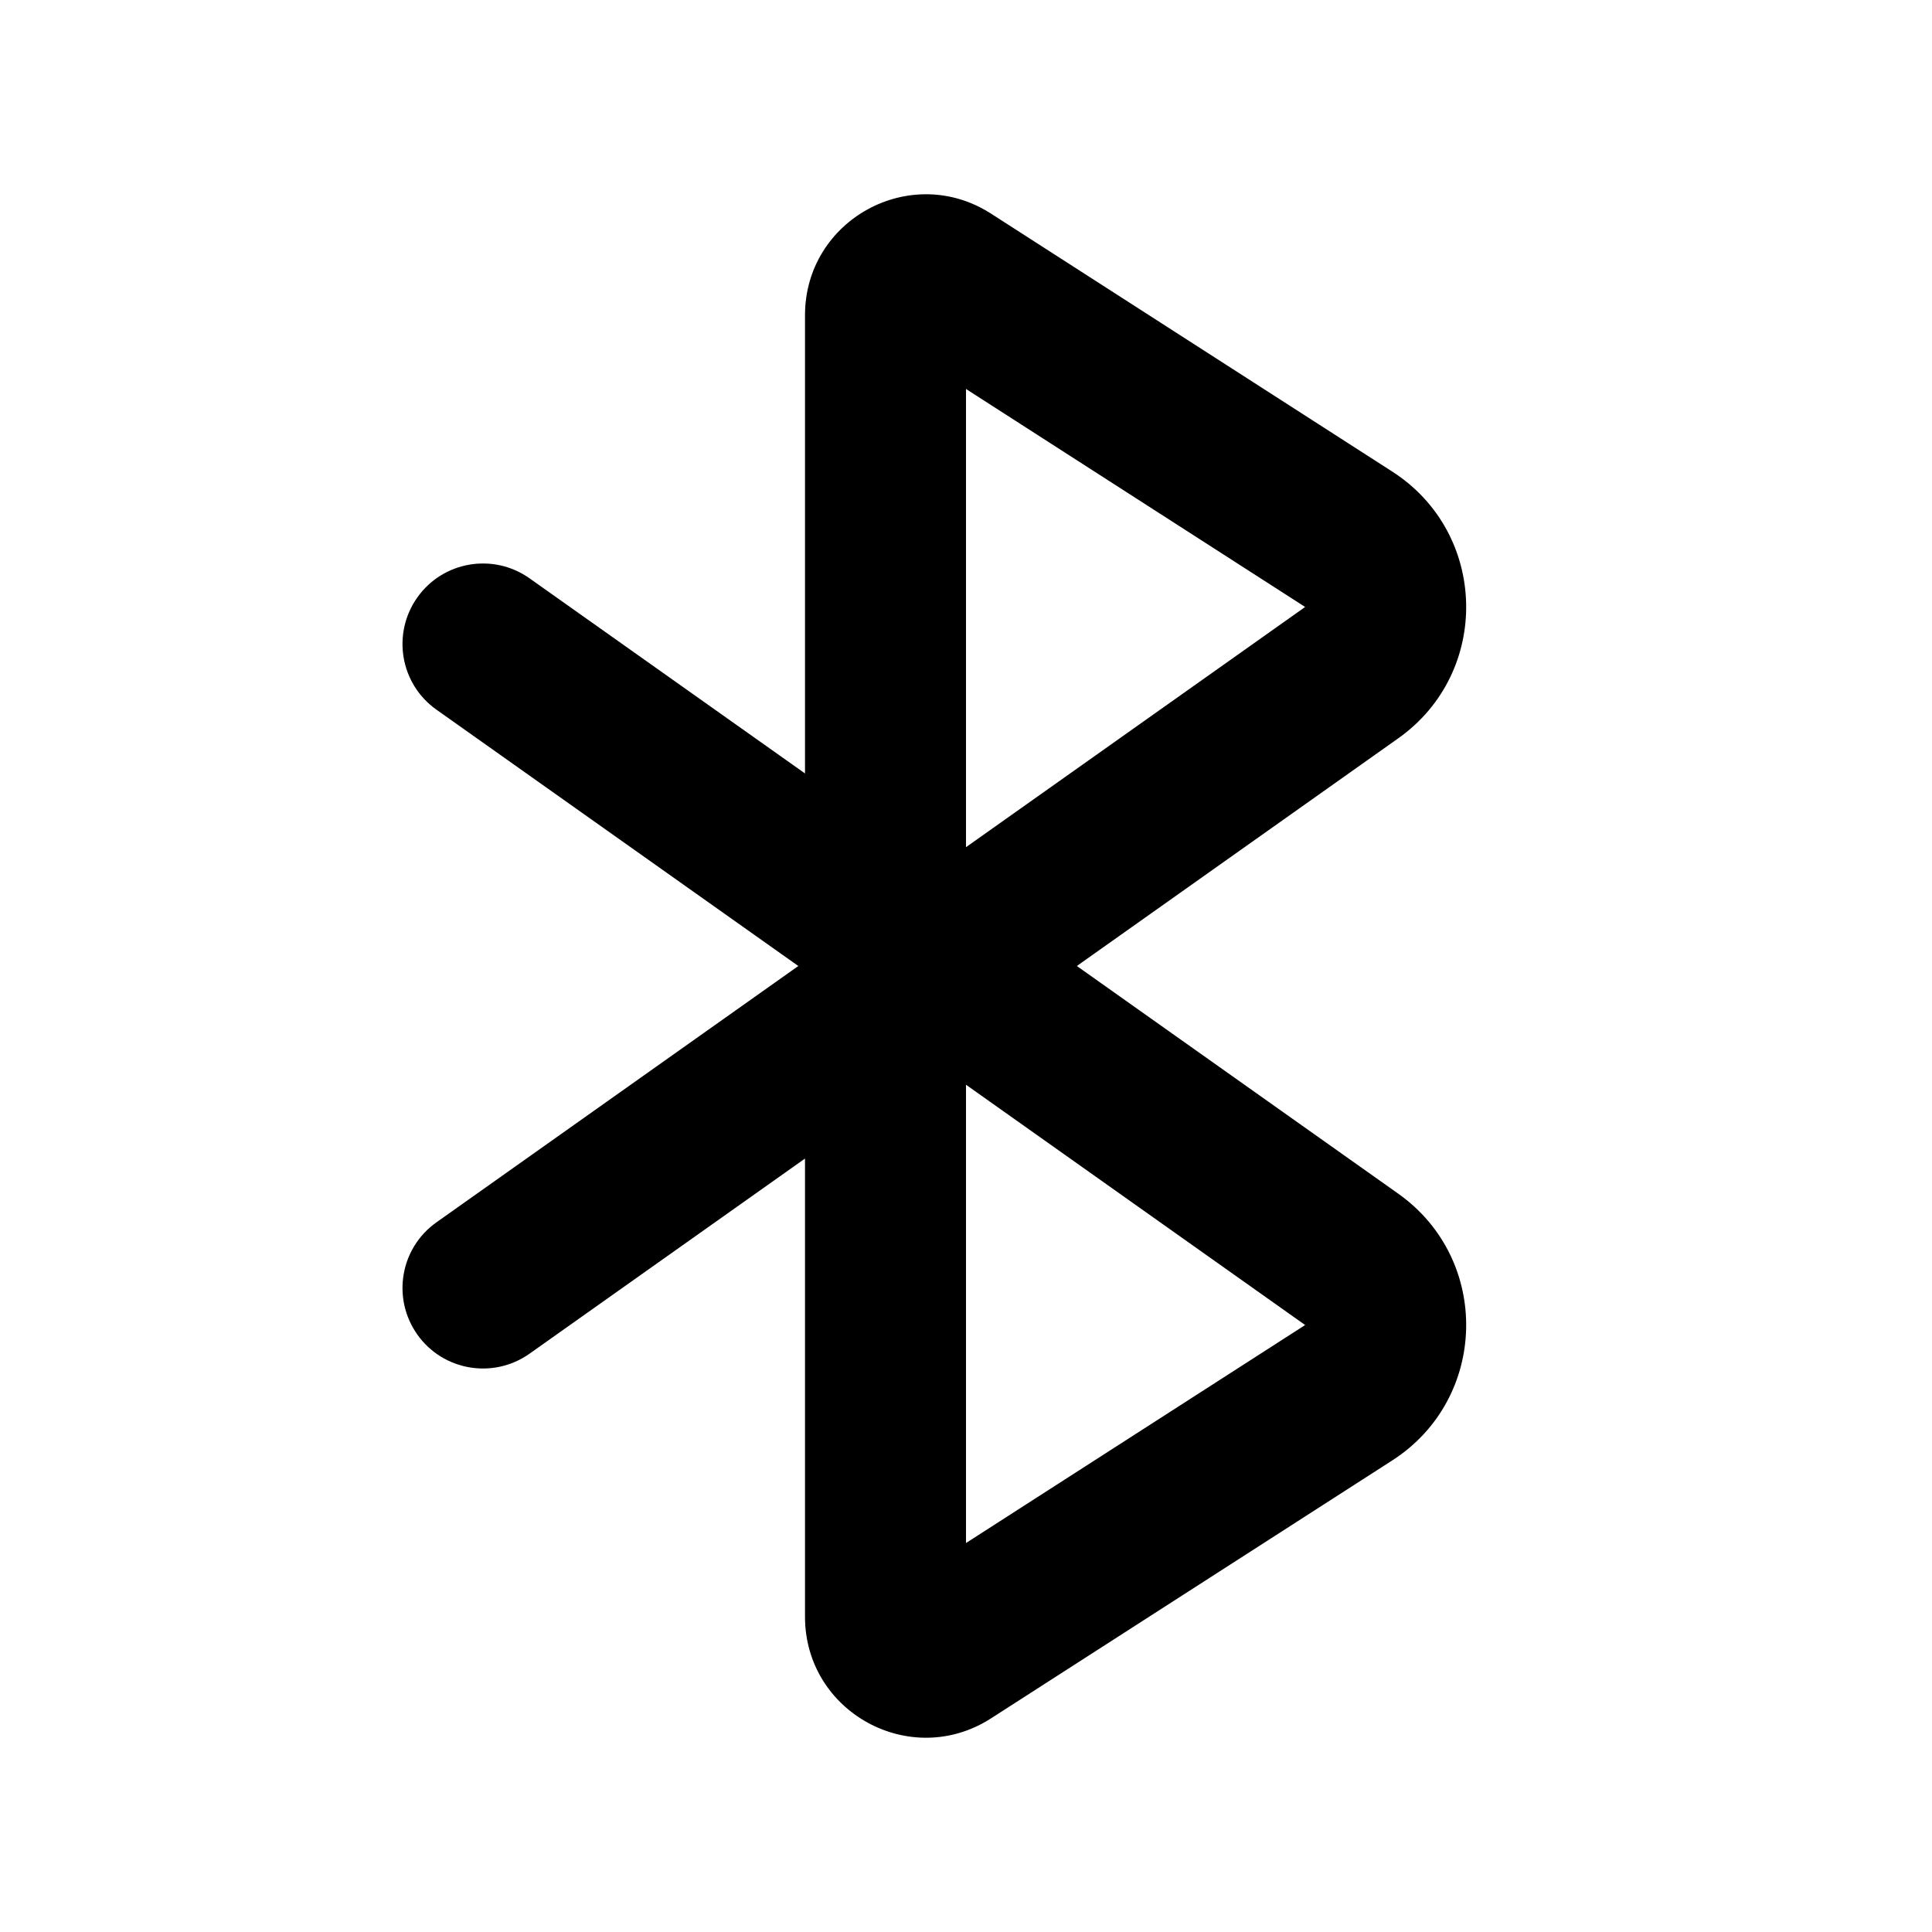 <svg width="24" height="24" viewBox="0 0 24 24" fill="none" xmlns="http://www.w3.org/2000/svg">
<path fill-rule="evenodd" clip-rule="evenodd" d="M12 4.832V10.524L16.213 7.54L12 4.832ZM10 9.608V3.916C10 2.729 11.313 2.012 12.311 2.654L17.295 5.858C18.487 6.624 18.526 8.353 17.369 9.172L13.377 12L17.369 14.828C18.526 15.647 18.487 17.376 17.295 18.142L12.311 21.346C11.313 21.988 10 21.271 10 20.084V14.392L6.578 16.816C6.127 17.135 5.503 17.029 5.184 16.578C4.865 16.127 4.971 15.503 5.422 15.184L9.917 12L5.422 8.816C4.971 8.497 4.865 7.873 5.184 7.422C5.503 6.971 6.127 6.865 6.578 7.184L10 9.608ZM12 13.475V19.168L16.213 16.46L12 13.475Z" fill="black"/>
</svg>
